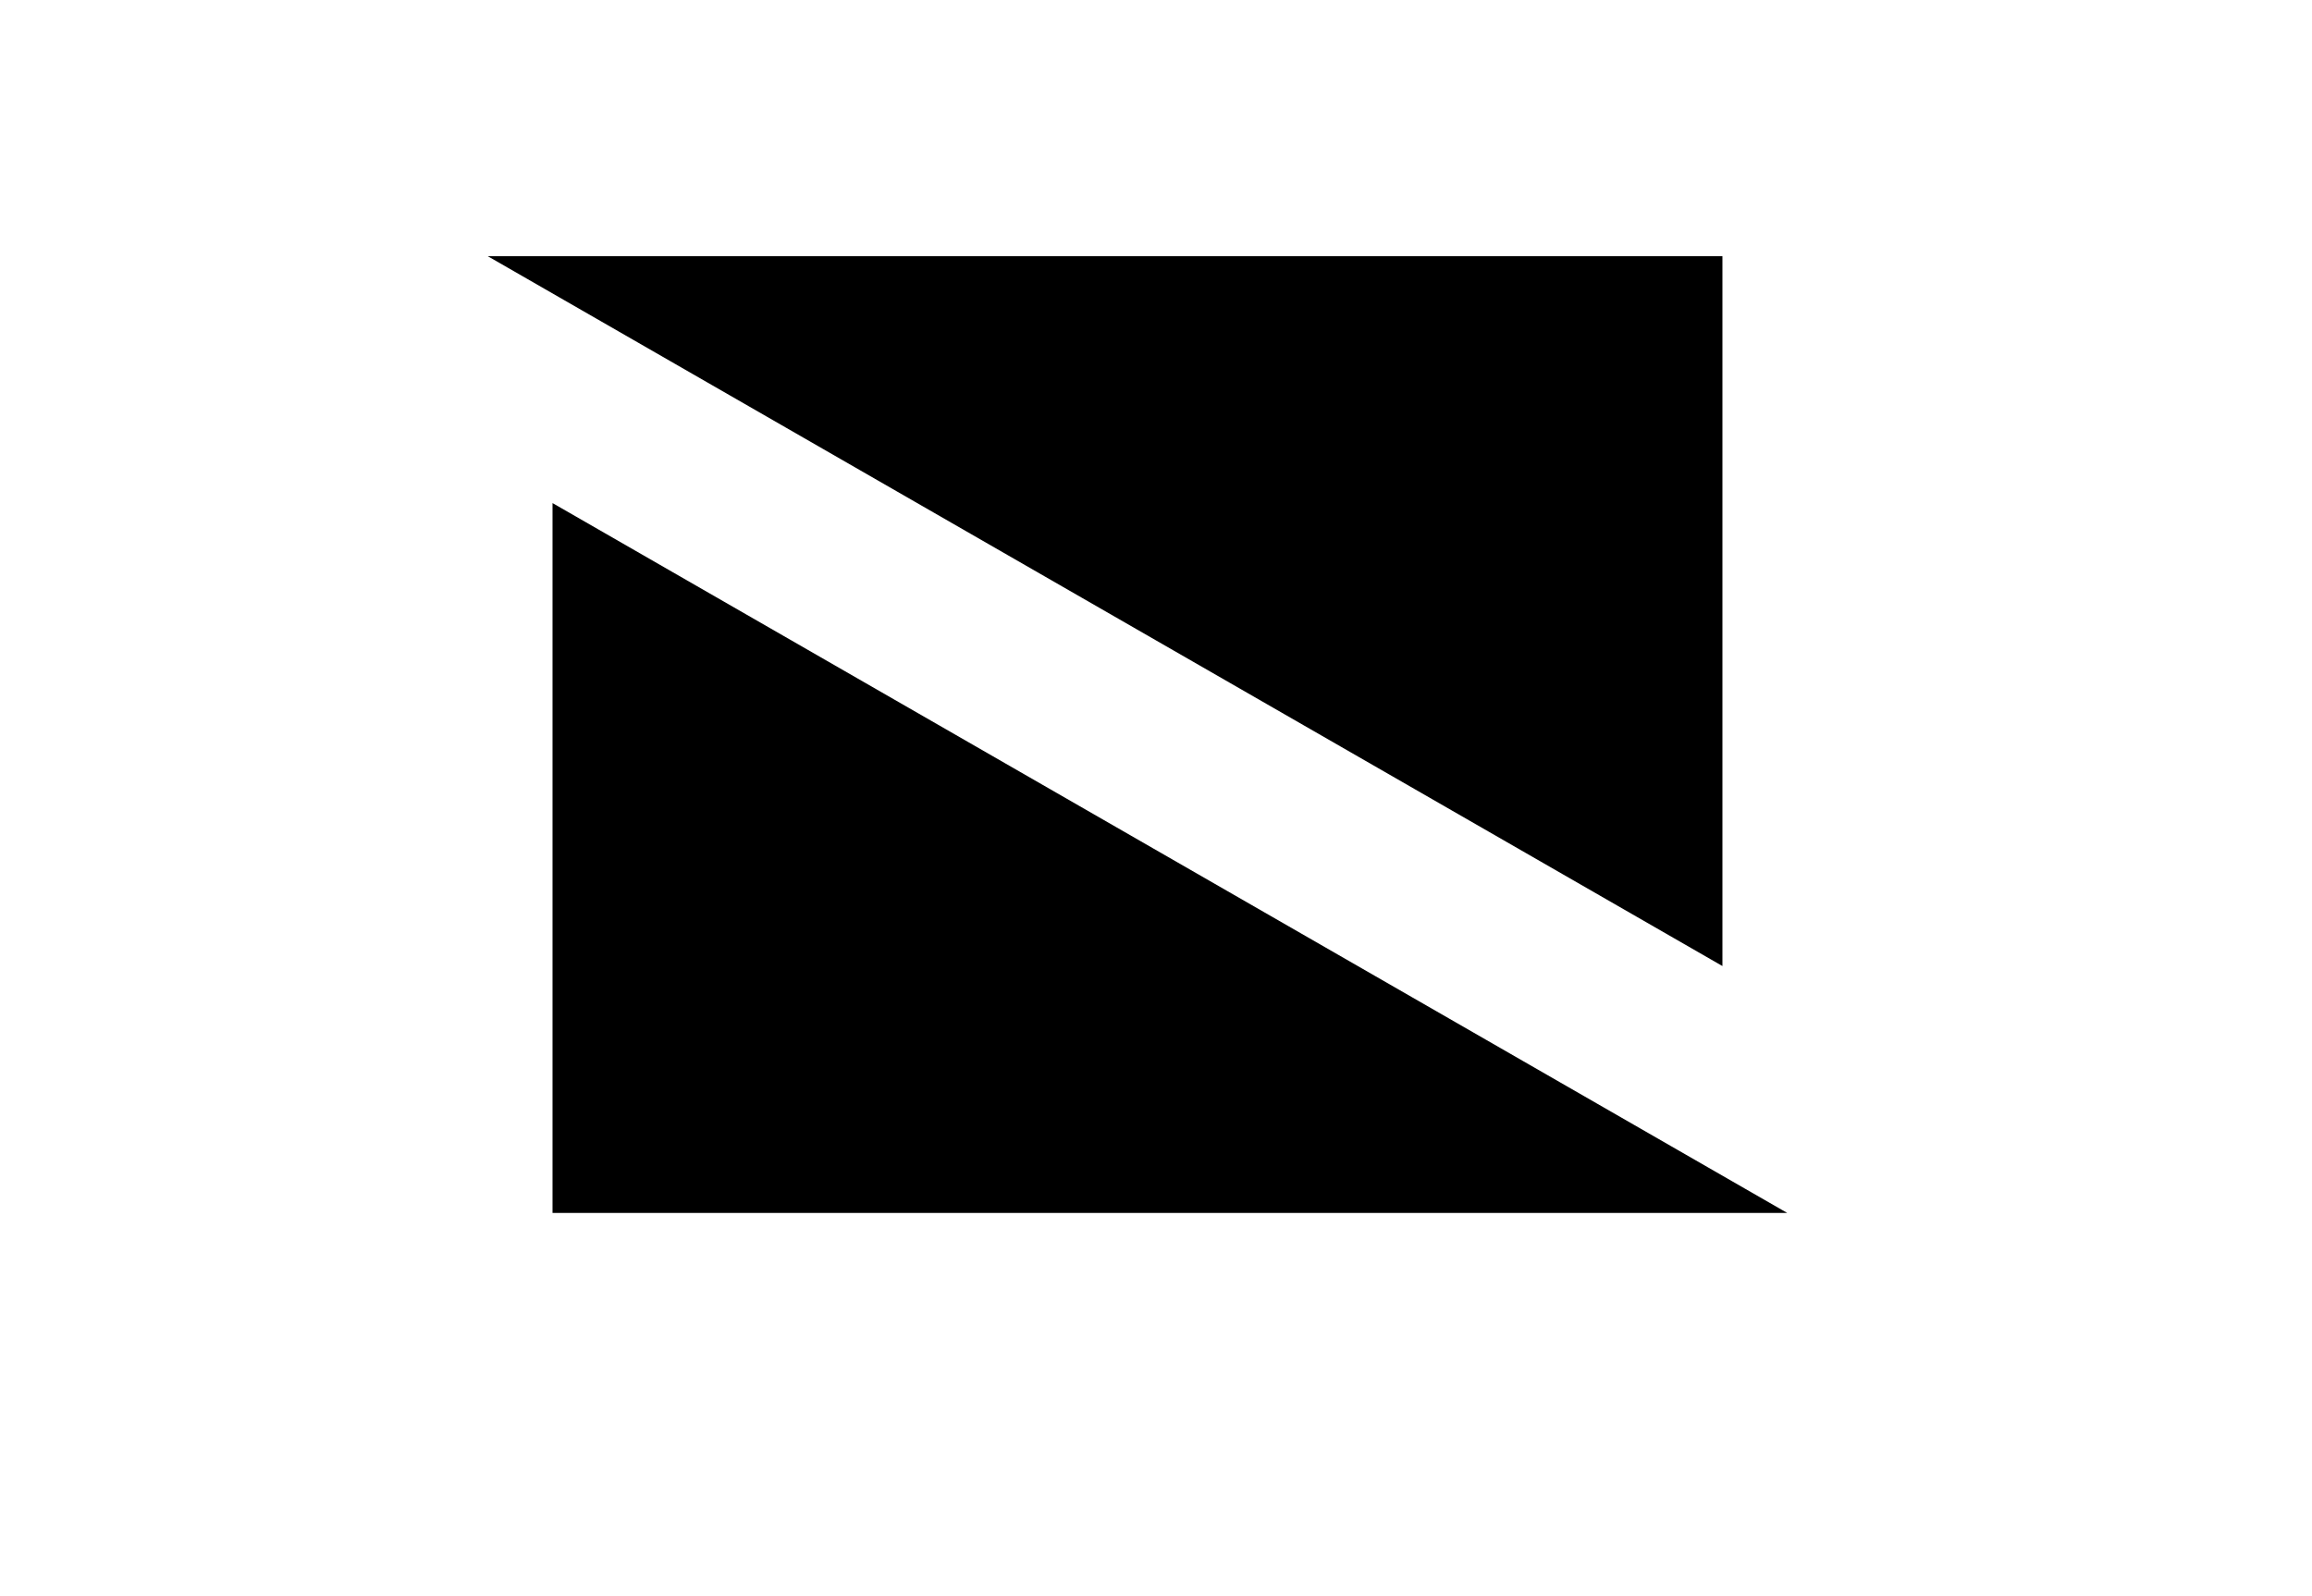 <?xml version="1.0" encoding="utf-8"?>
<!-- Generator: Adobe Illustrator 21.1.0, SVG Export Plug-In . SVG Version: 6.00 Build 0)  -->
<svg version="1.1" id="Layer_1" xmlns="http://www.w3.org/2000/svg" xmlns:xlink="http://www.w3.org/1999/xlink" x="0px" y="0px"
	 viewBox="0 0 74.9 51.7" style="enable-background:new 0 0 74.9 51.7;" xml:space="preserve">
<polygon points="55.8,31.3 55.8,8.3 15.8,8.3 "/>
<polygon points="17.9,16.3 17.9,39.3 57.9,39.3 "/>
</svg>
